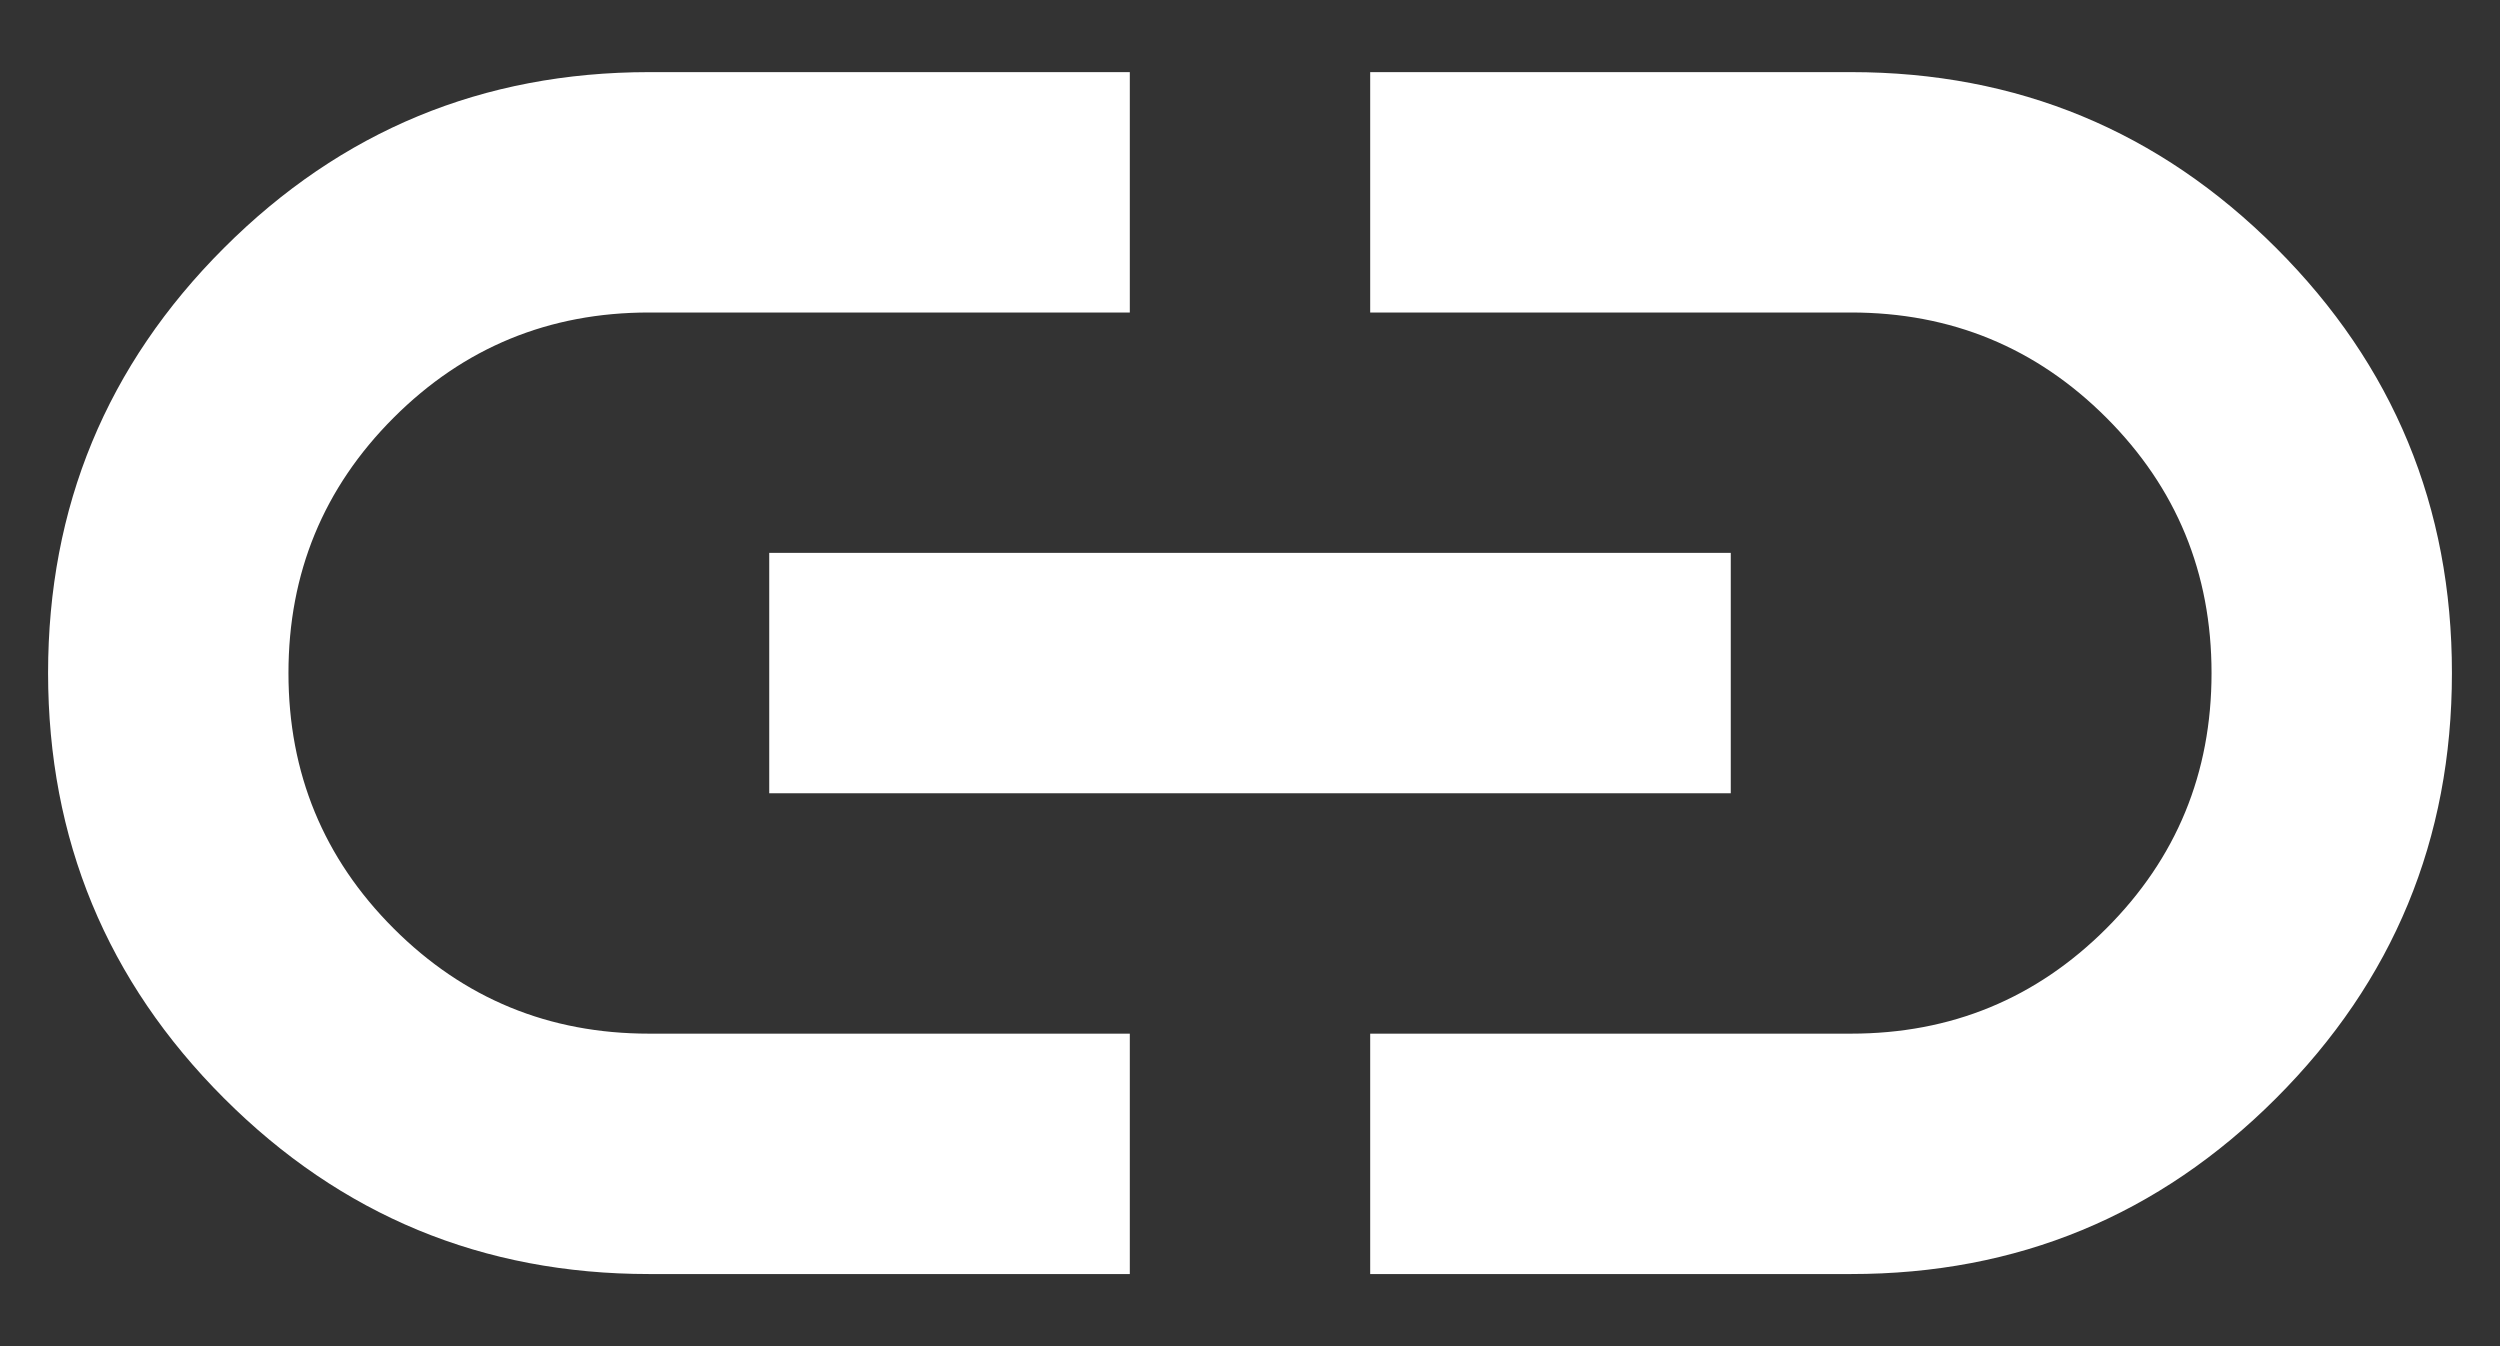 <svg width="26" height="14" viewBox="0 0 26 14" fill="none" xmlns="http://www.w3.org/2000/svg">
<rect x="0" y="0" width="26" height="14" fill="#333333" stroke="none"/>
<path d="M11.75 13.25H6.75C5.021 13.25 3.547 12.64 2.329 11.421C1.11 10.202 0.501 8.728 0.5 7C0.5 5.271 1.11 3.797 2.329 2.579C3.548 1.36 5.022 0.751 6.75 0.75H11.75V3.25H6.75C5.708 3.25 4.823 3.615 4.094 4.344C3.365 5.073 3 5.958 3 7C3 8.042 3.365 8.927 4.094 9.656C4.823 10.385 5.708 10.75 6.75 10.75H11.75V13.25ZM8 8.25V5.75H18V8.25H8ZM14.25 13.25V10.75H19.25C20.292 10.75 21.177 10.385 21.906 9.656C22.635 8.927 23 8.042 23 7C23 5.958 22.635 5.073 21.906 4.344C21.177 3.615 20.292 3.25 19.25 3.25H14.25V0.75H19.25C20.979 0.75 22.453 1.36 23.672 2.579C24.892 3.798 25.501 5.272 25.5 7C25.5 8.729 24.89 10.203 23.671 11.422C22.452 12.642 20.978 13.251 19.25 13.25H14.25Z" fill="white"/>
</svg>
